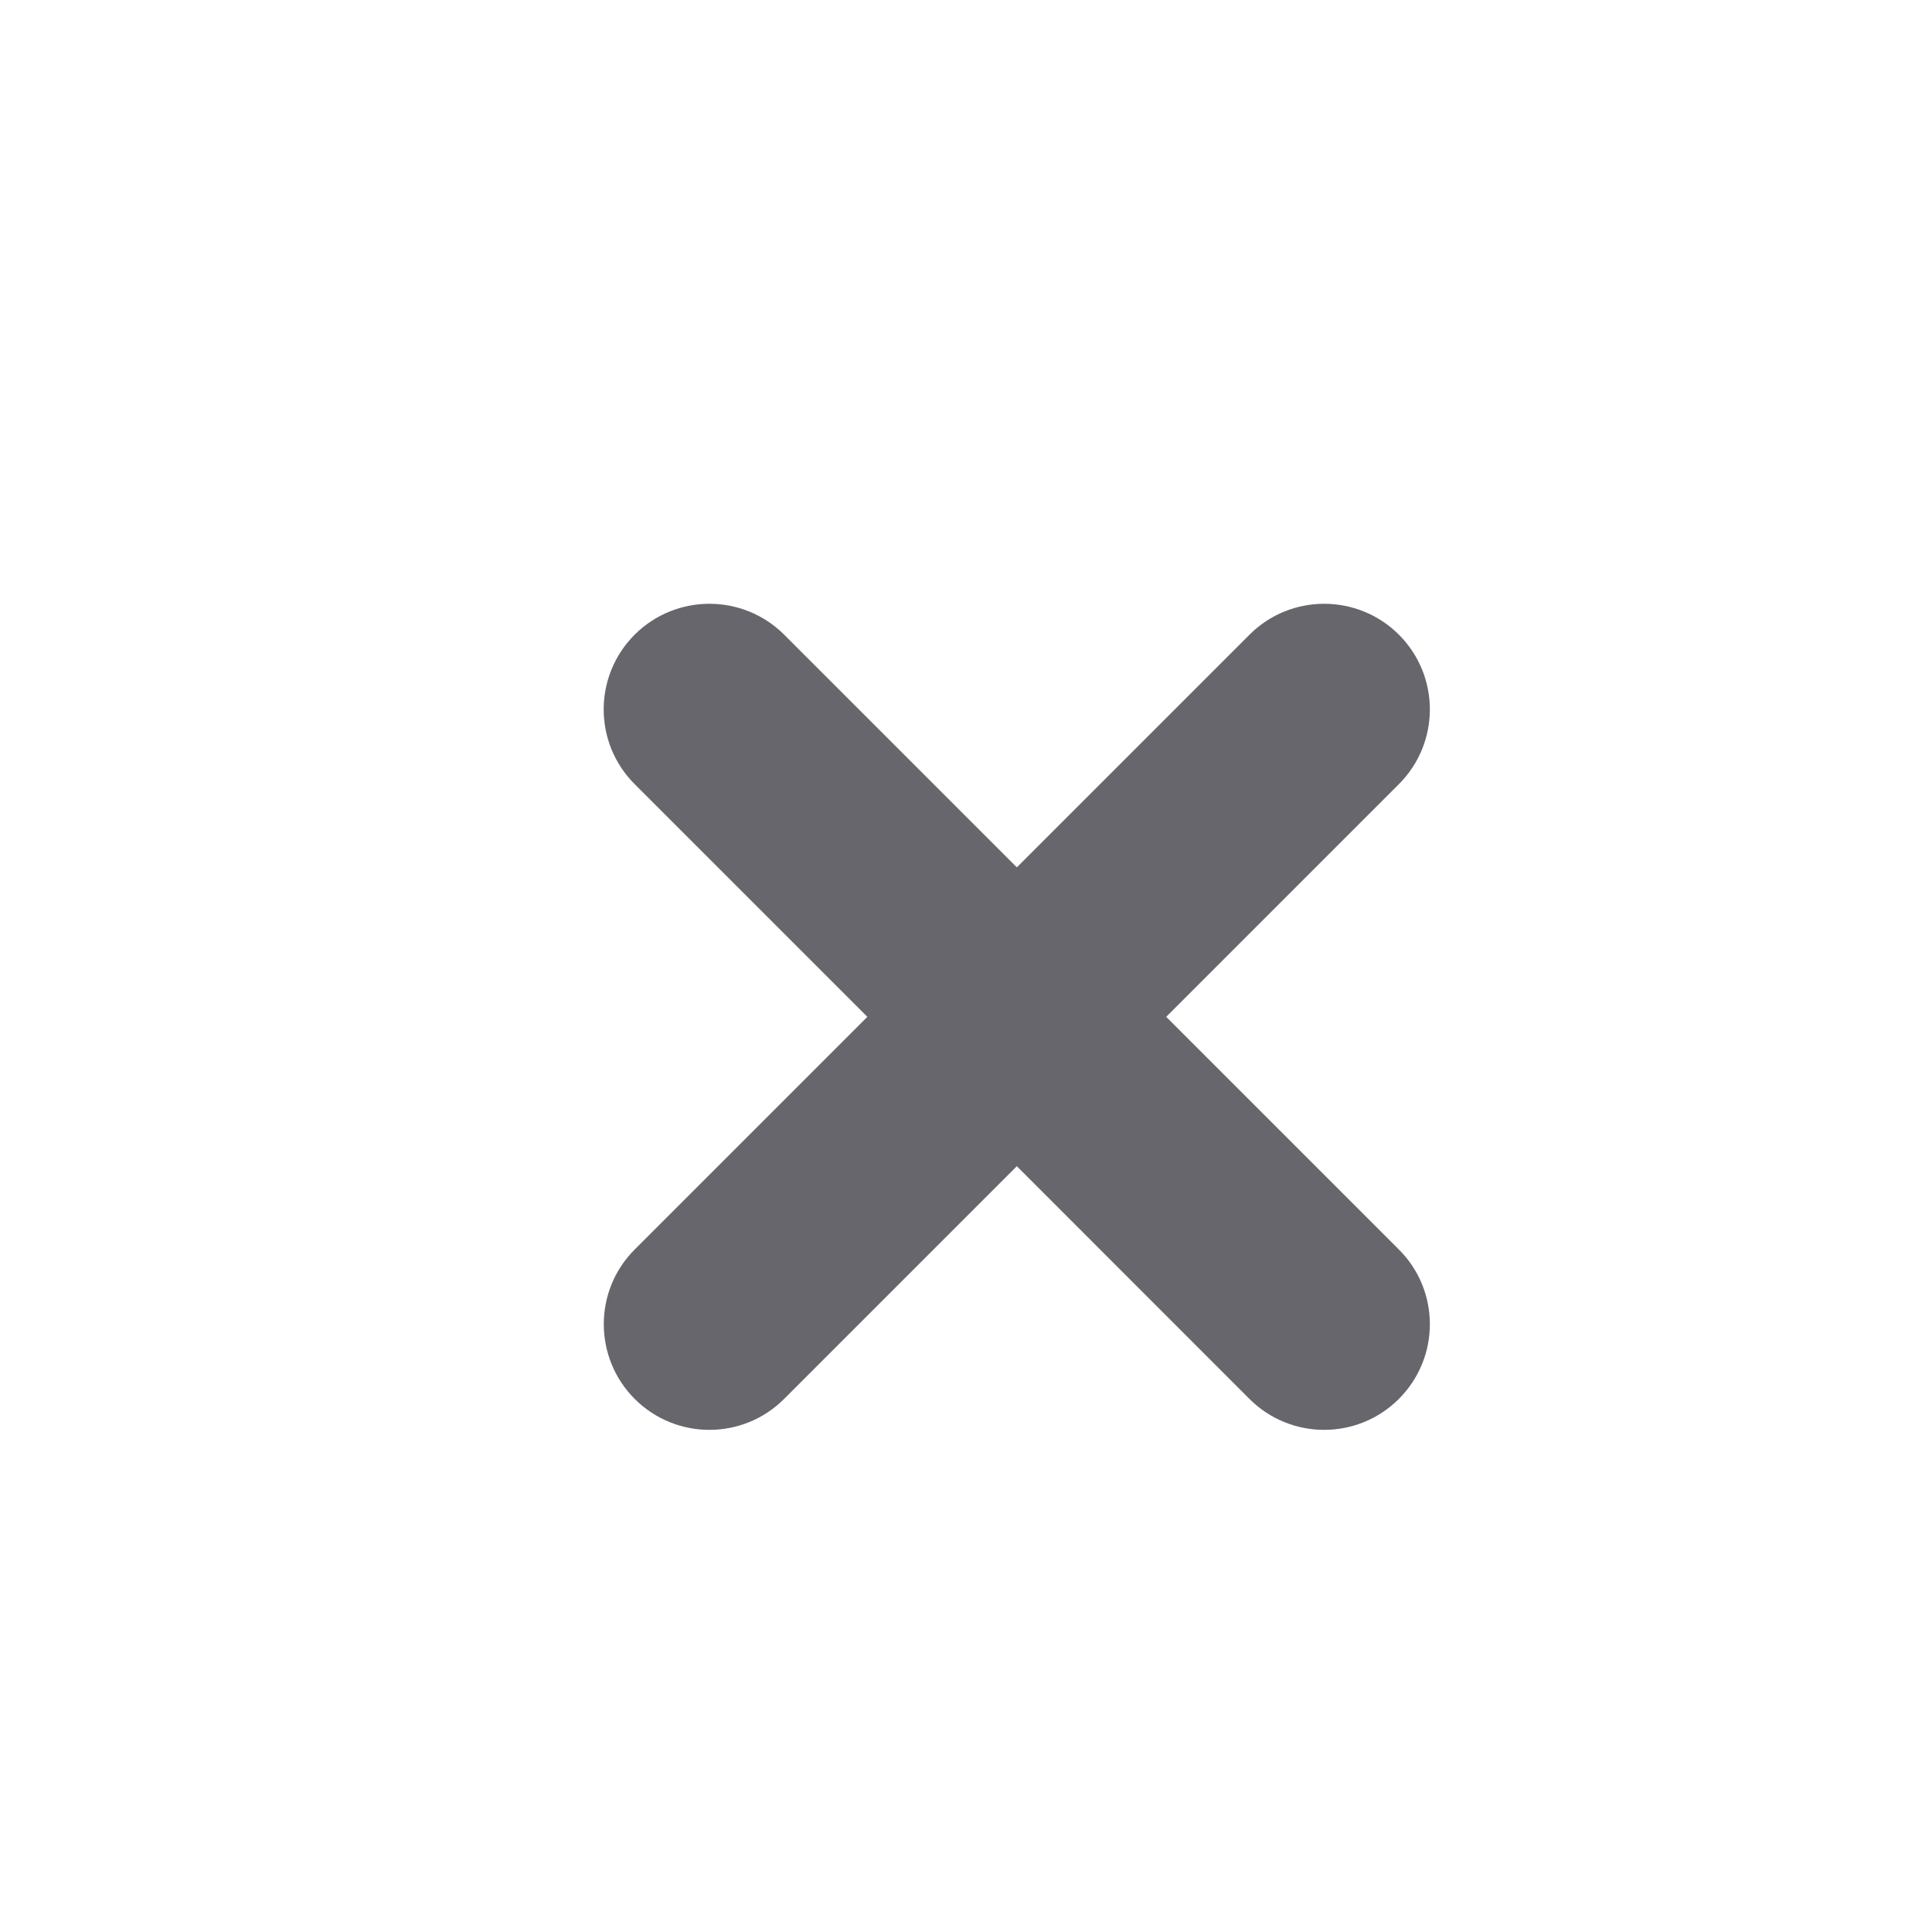 <svg width="16" height="16" viewBox="0 0 16 16" fill="none" xmlns="http://www.w3.org/2000/svg">
<g id="In Use/Close (Thic)">
<path id="Union" fill-rule="evenodd" clip-rule="evenodd" d="M6.494 5.256C6.152 4.915 5.598 4.915 5.256 5.256C4.914 5.598 4.914 6.152 5.256 6.494L7.183 8.421L5.256 10.348C4.915 10.689 4.915 11.243 5.256 11.585C5.598 11.927 6.152 11.927 6.494 11.585L8.421 9.658L10.347 11.585C10.689 11.927 11.243 11.927 11.585 11.585C11.927 11.243 11.927 10.689 11.585 10.348L9.658 8.421L11.585 6.494C11.927 6.152 11.927 5.598 11.585 5.256C11.243 4.915 10.689 4.915 10.348 5.256L8.421 7.183L6.494 5.256Z" fill="#67666C"/>
</g>
</svg>
